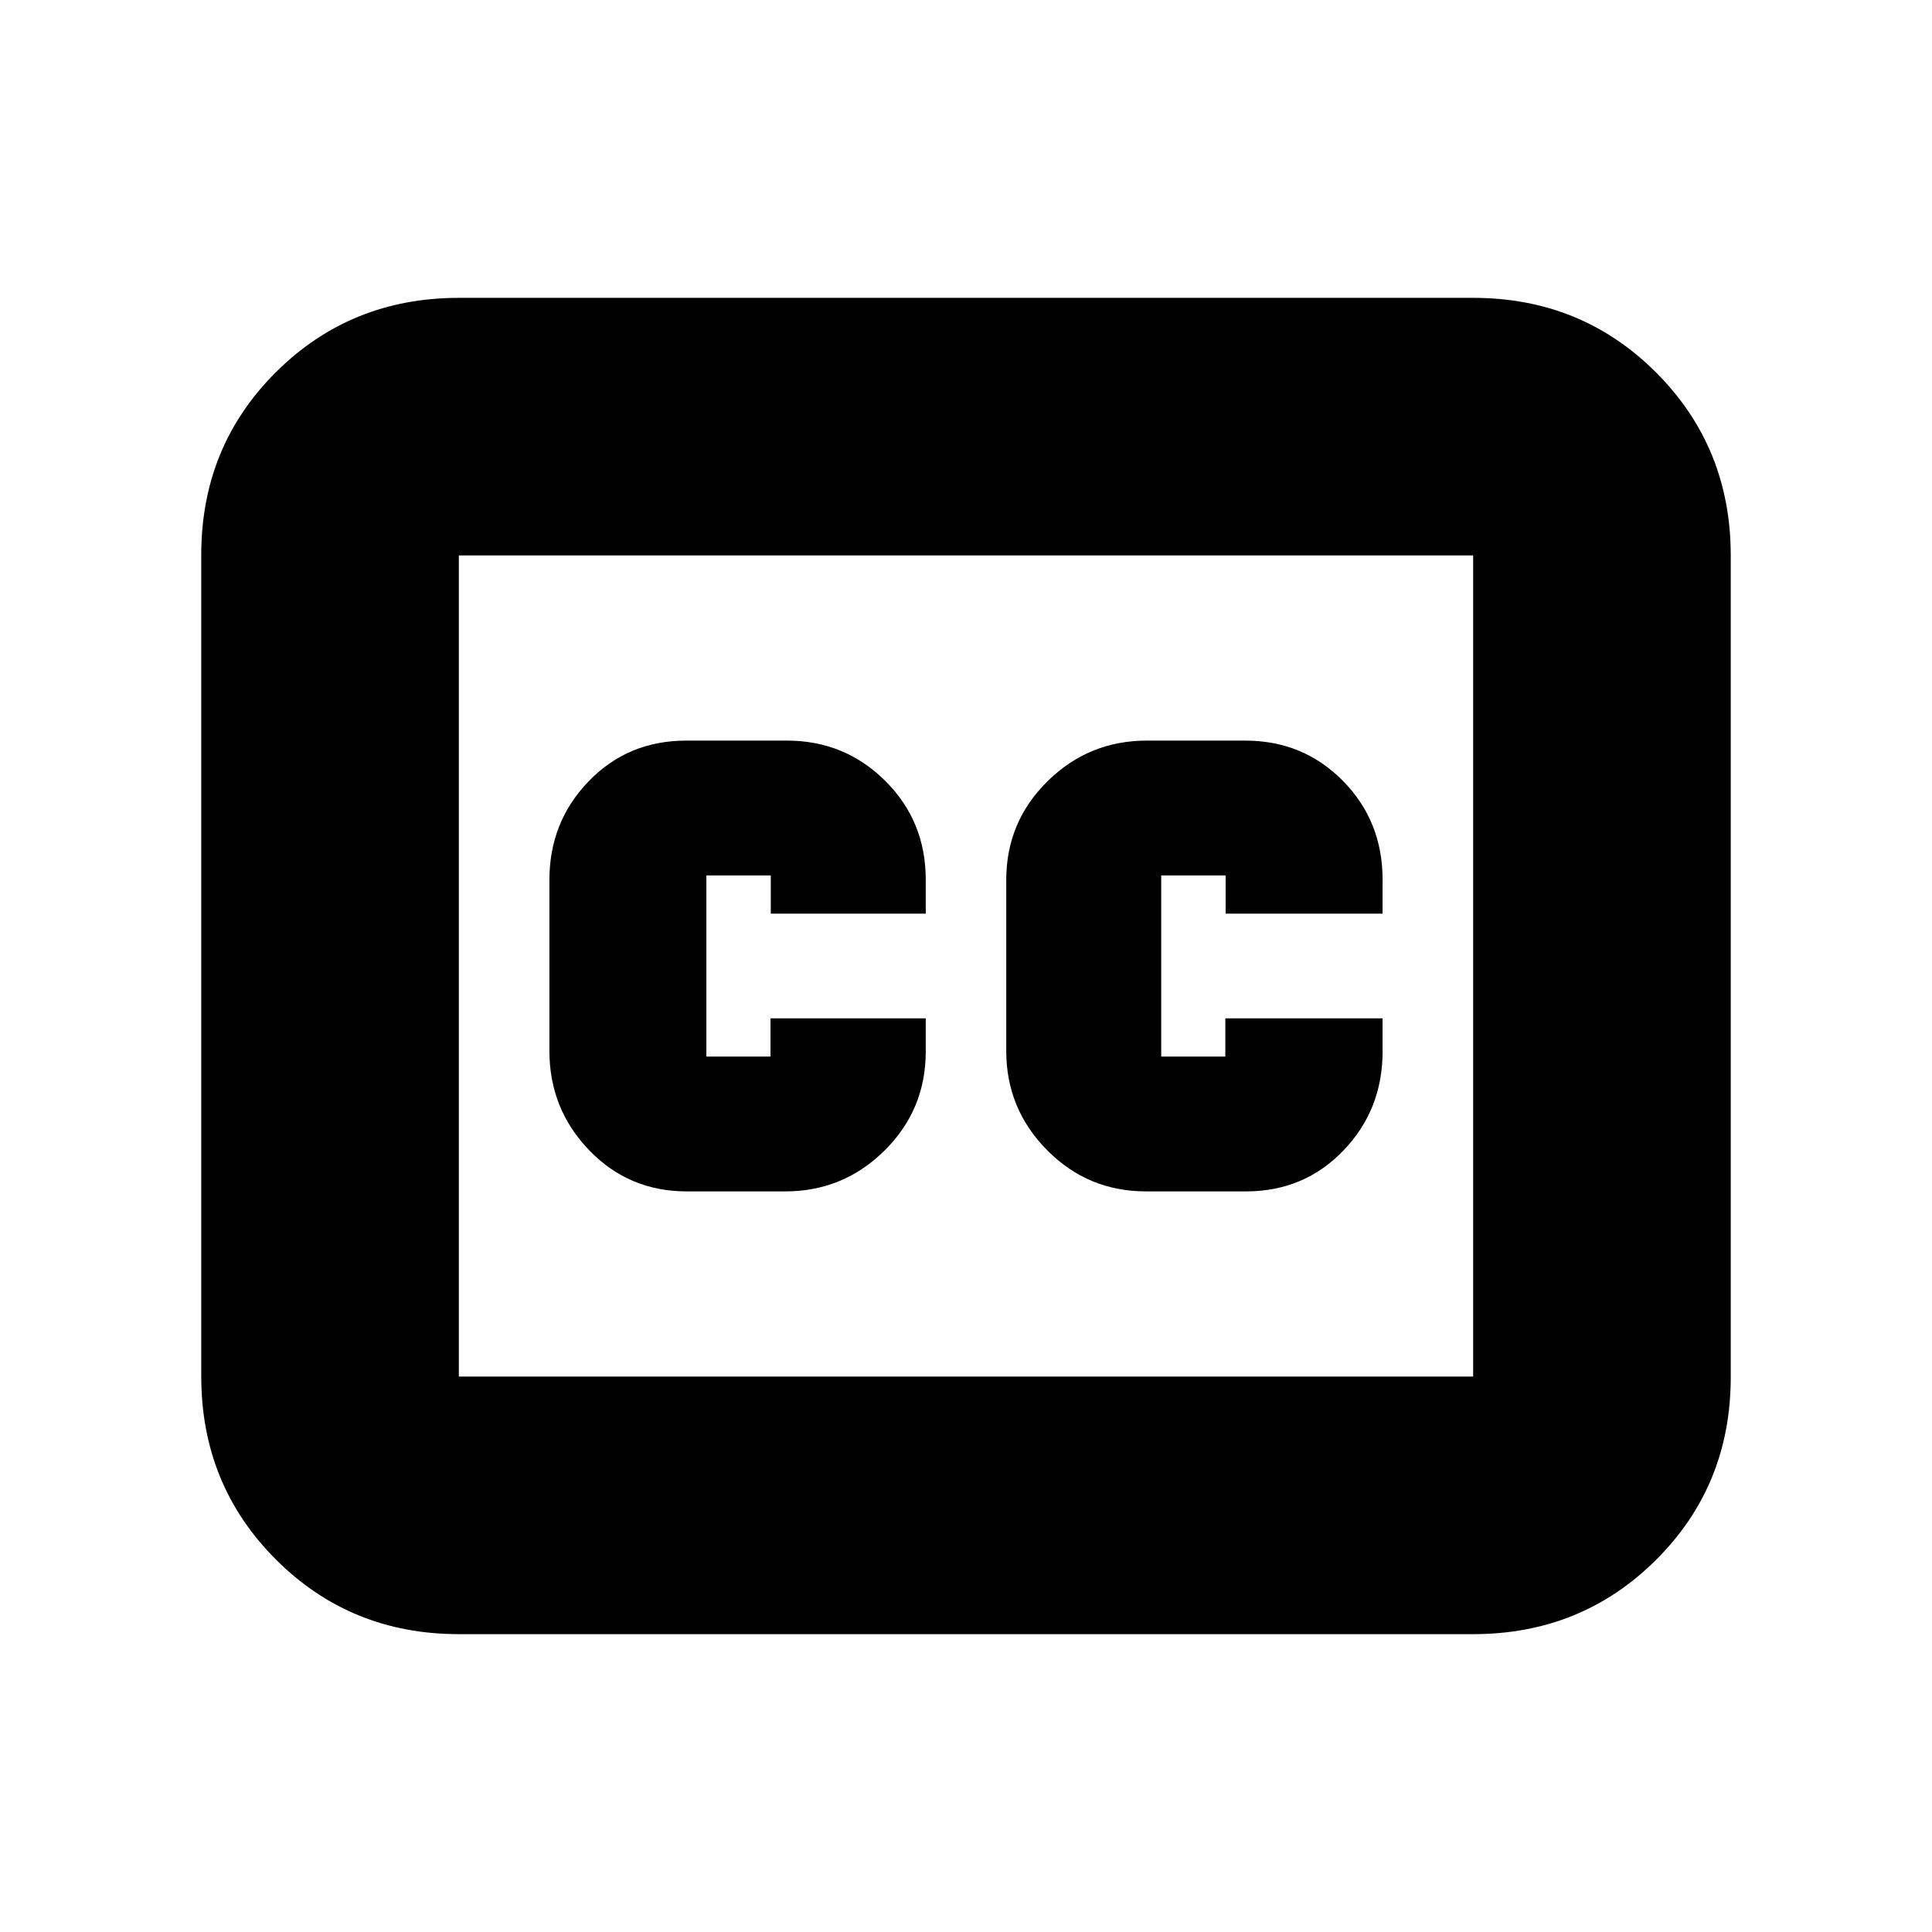 <svg xmlns="http://www.w3.org/2000/svg" height="20" viewBox="0 -960 960 960" width="20"><path d="M228-148q-53.82 0-90.91-37.1Q100-222.2 100-276.04v-408.24q0-53.85 37.09-90.78Q174.18-812 228-812h504q53.83 0 90.91 37.1Q860-737.8 860-683.96v408.24q0 53.84-37.09 90.78Q785.83-148 732-148H228Zm0-128h504v-408H228v408Zm113.29-92h48.86q28.85 0 49.35-20.28T460-437.5V-454h-77.14v19H351v-90h32v19h77v-16.89Q460-552 439.86-572q-20.13-20-48.86-20h-49.99q-29.01 0-48.51 20.21-19.5 20.2-19.5 49.03v84.94q0 28.82 19.72 49.32t48.57 20.5Zm228.22 0h49.55q28.94 0 48.44-20.28Q687-408.56 687-437.5V-454h-78.14v19H577v-90h32v19h78v-16.89Q687-552 667.28-572t-48.57-20h-48.86q-28.85 0-49.35 20.21-20.5 20.2-20.5 49.03v84.94q0 28.82 20.29 49.32 20.28 20.5 49.22 20.5ZM228-276v-408 408Z"/></svg>